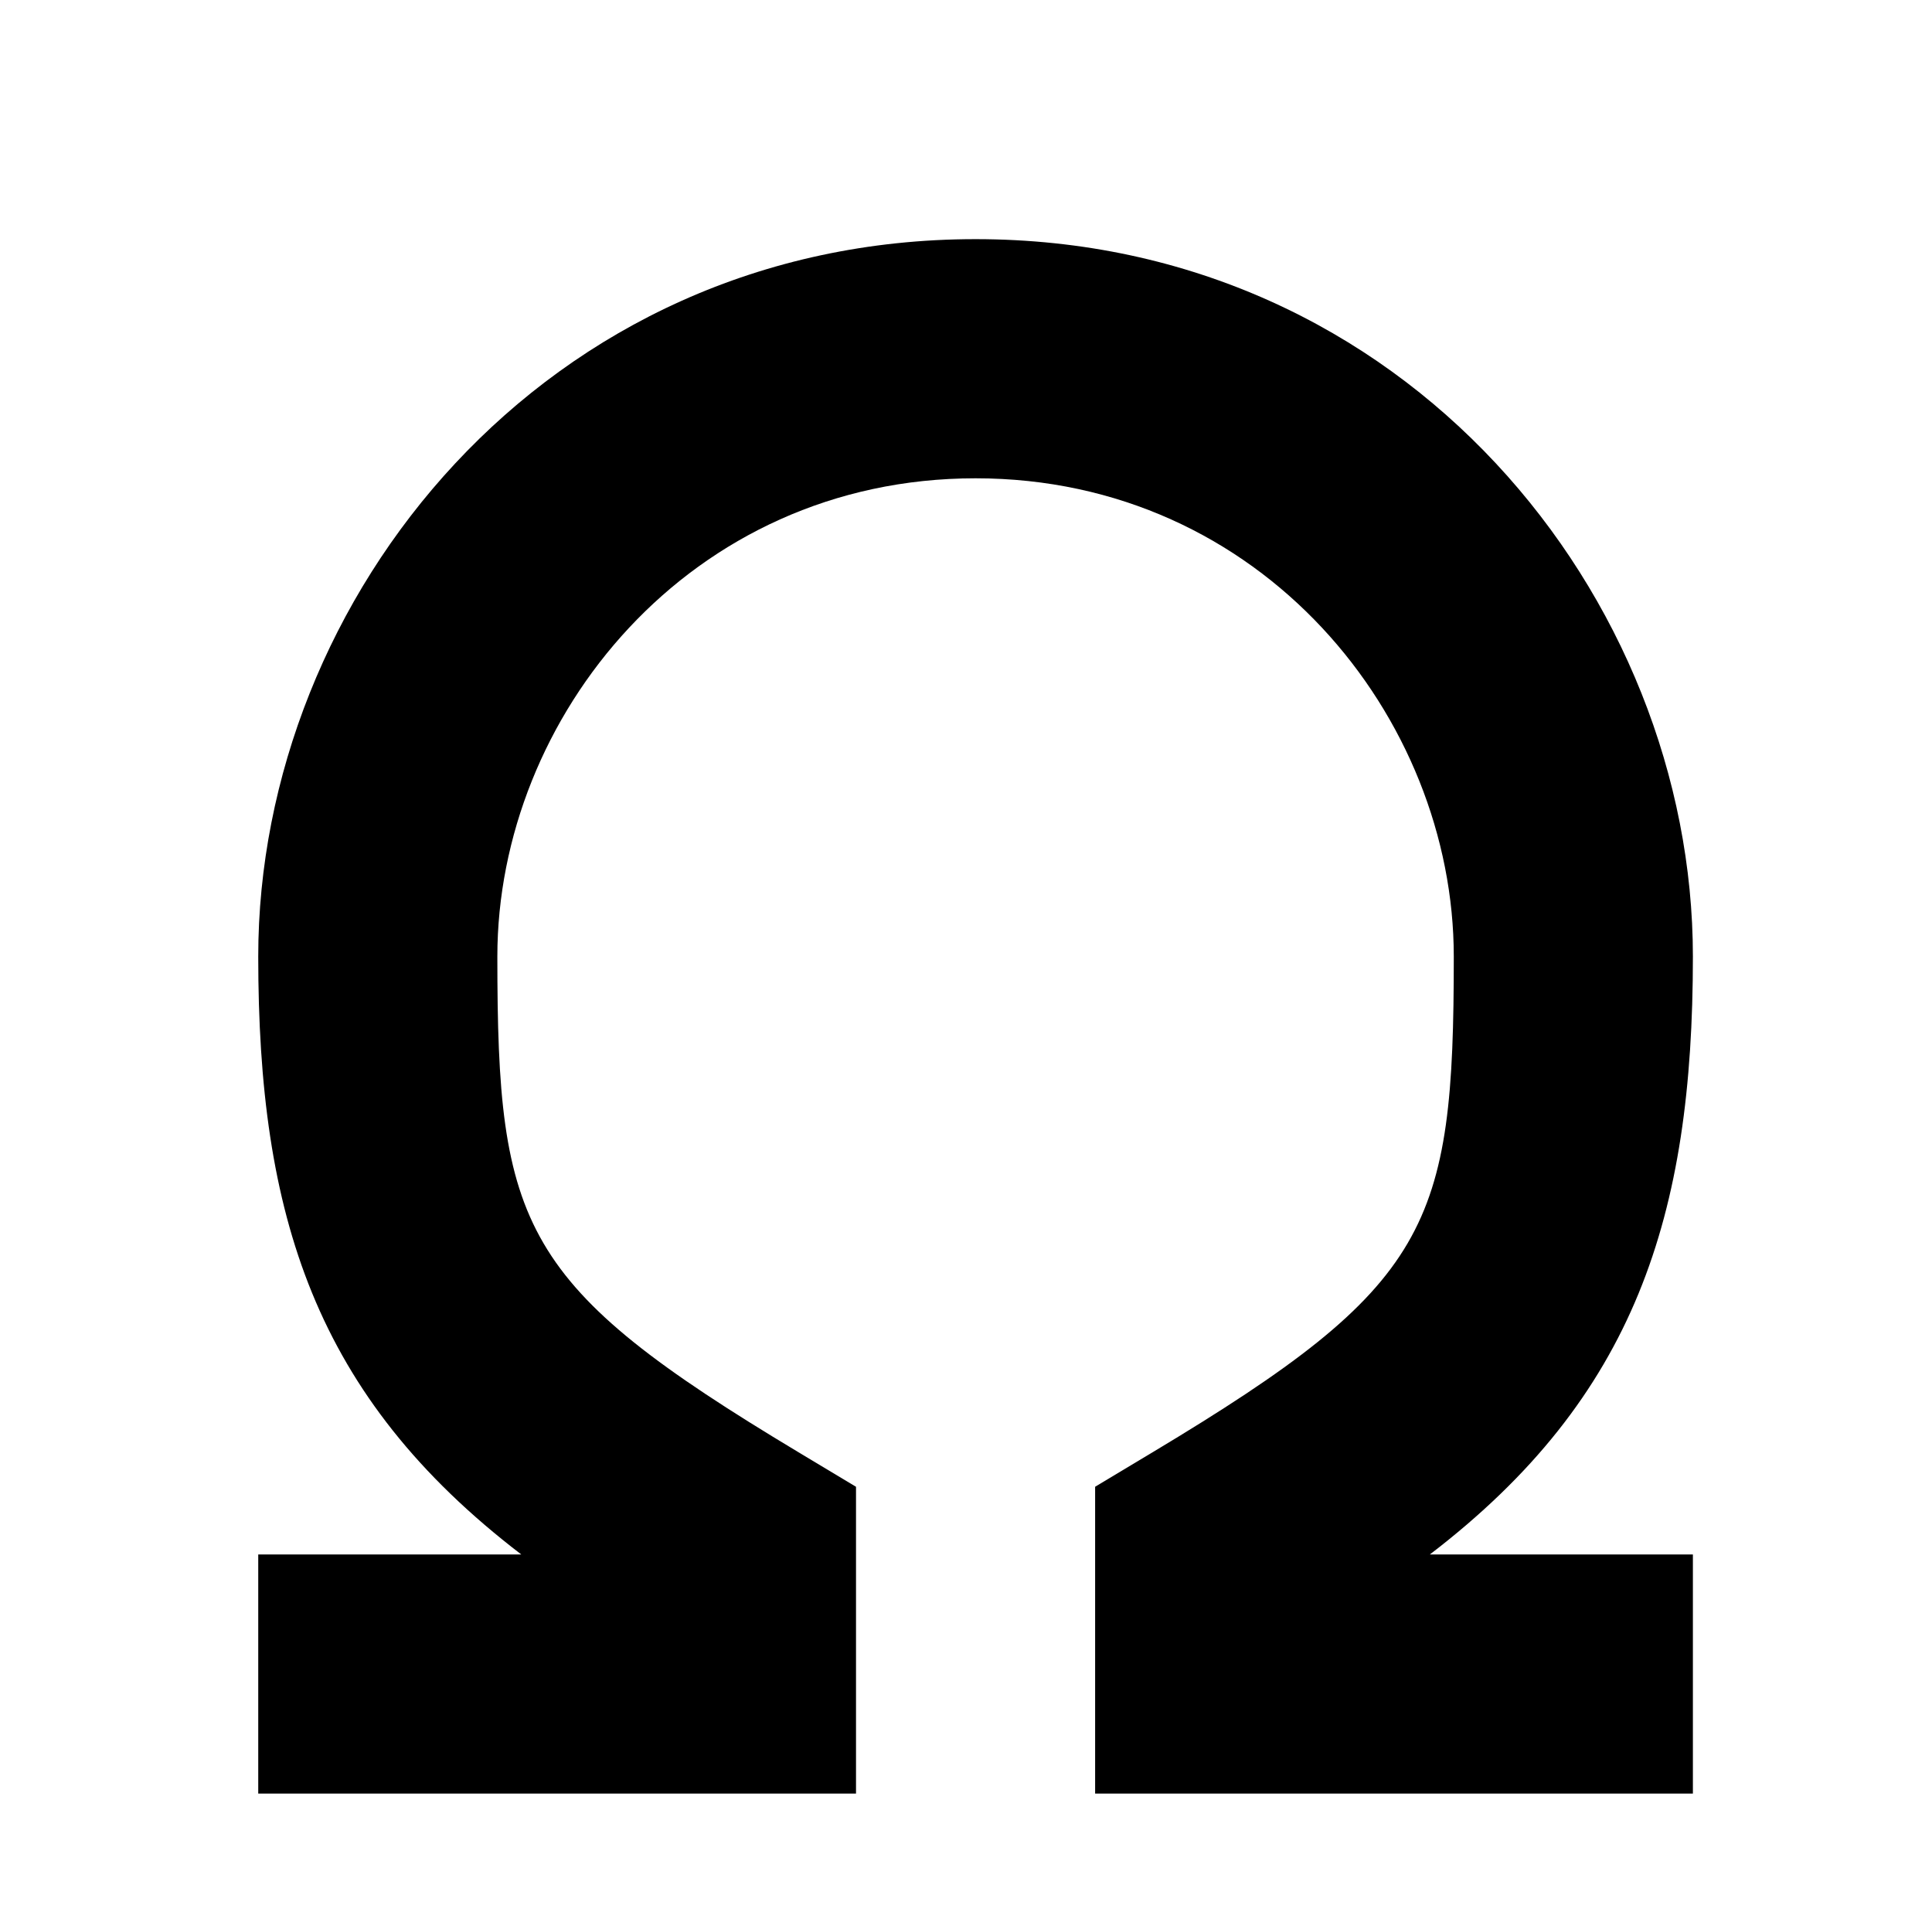 <?xml version="1.0" standalone="no"?>
<!DOCTYPE svg PUBLIC "-//W3C//DTD SVG 1.1//EN" "http://www.w3.org/Graphics/SVG/1.1/DTD/svg11.dtd" >
<svg xmlns="http://www.w3.org/2000/svg" xmlns:xlink="http://www.w3.org/1999/xlink" version="1.1" viewBox="-10 0 1010 1000">
  <g transform="matrix(1 0 0 -1 0 800)">
   <path fill="currentColor"
d="M125 -75v62.5h137.513c-108.312 82.861 -137.513 177.49 -137.513 312.501c0 187.467 149.648 375 375 375s375 -187.533 375 -375c0 -135.257 -29.908 -230.183 -137.513 -312.501h137.513v-62.5v-62.5h-250h-62.5v62.5v62.5v35.387l30.344 18.207
c145.138 87.082 157.156 117.37 157.156 258.907c0 125.033 -100.353 250 -250 250c-149.648 0 -250 -124.967 -250 -250c0 -141.536 12.019 -171.825 157.156 -258.907l30.344 -18.207v-35.387v-62.5v-62.5h-62.5h-250v62.5v0z" />
  </g>

</svg>
